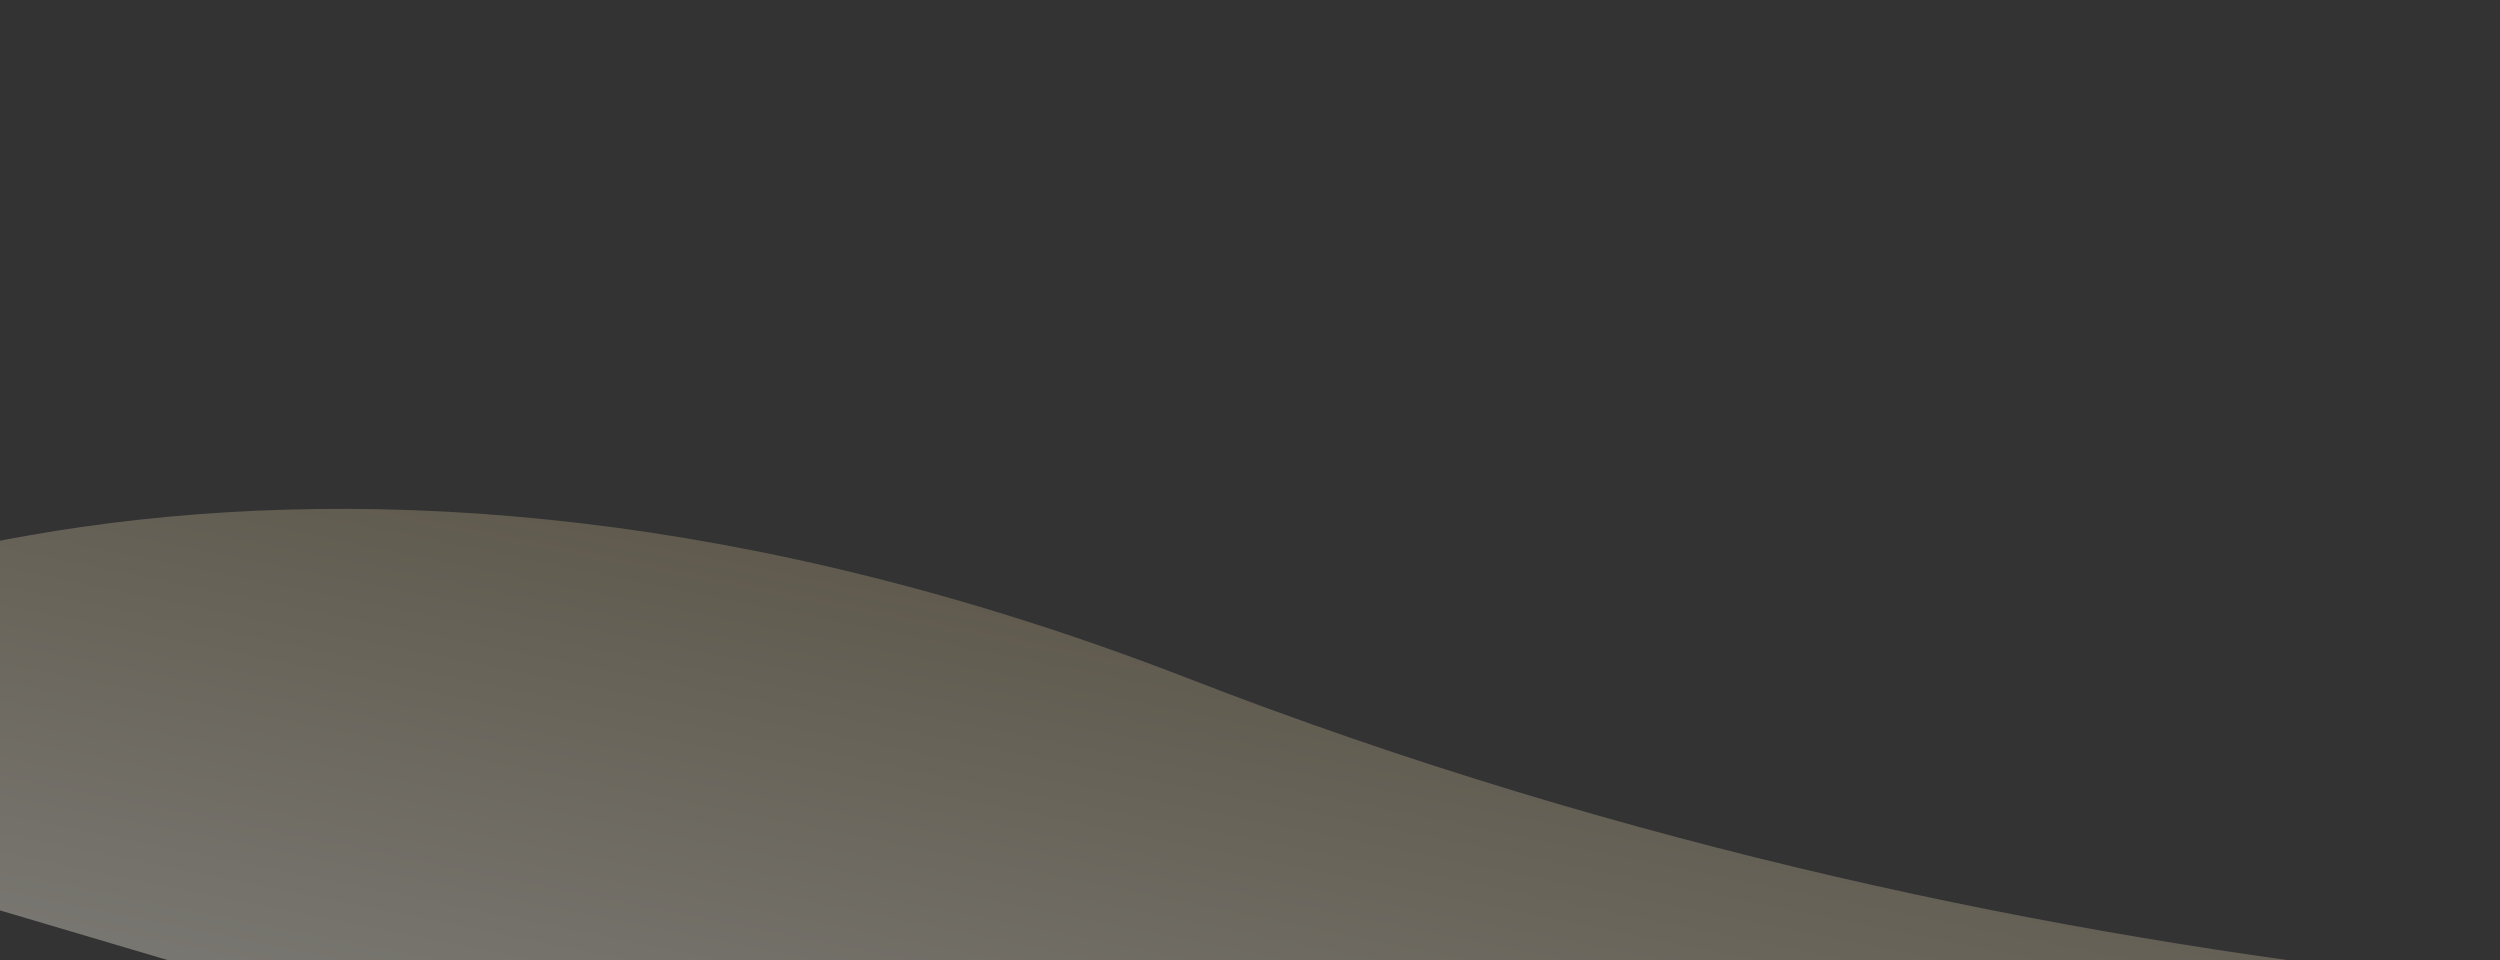 <svg width="375" height="144" viewBox="0 0 375 144" fill="none" xmlns="http://www.w3.org/2000/svg">
<rect x="0" y="0" width="375" height="144" fill="#333333" stroke="none"/>
<path d="M178.247 101.768C46.559 50.64 -46.595 88.248 -76.712 113.443C178.89 191.341 655.731 328.434 656.829 254.706C658.435 146.883 532.97 153.468 487.672 149.065C439.4 154.603 309.934 152.896 178.247 101.768Z" fill="url(#paint0_linear)" fill-opacity="0.41"/>
<defs>
<linearGradient id="paint0_linear" x1="306.335" y1="104.313" x2="282.703" y2="221.122" gradientUnits="userSpaceOnUse">
<stop stop-color="#948562"/>
<stop offset="1" stop-color="#F0EDE5"/>
</linearGradient>
</defs>
</svg>
